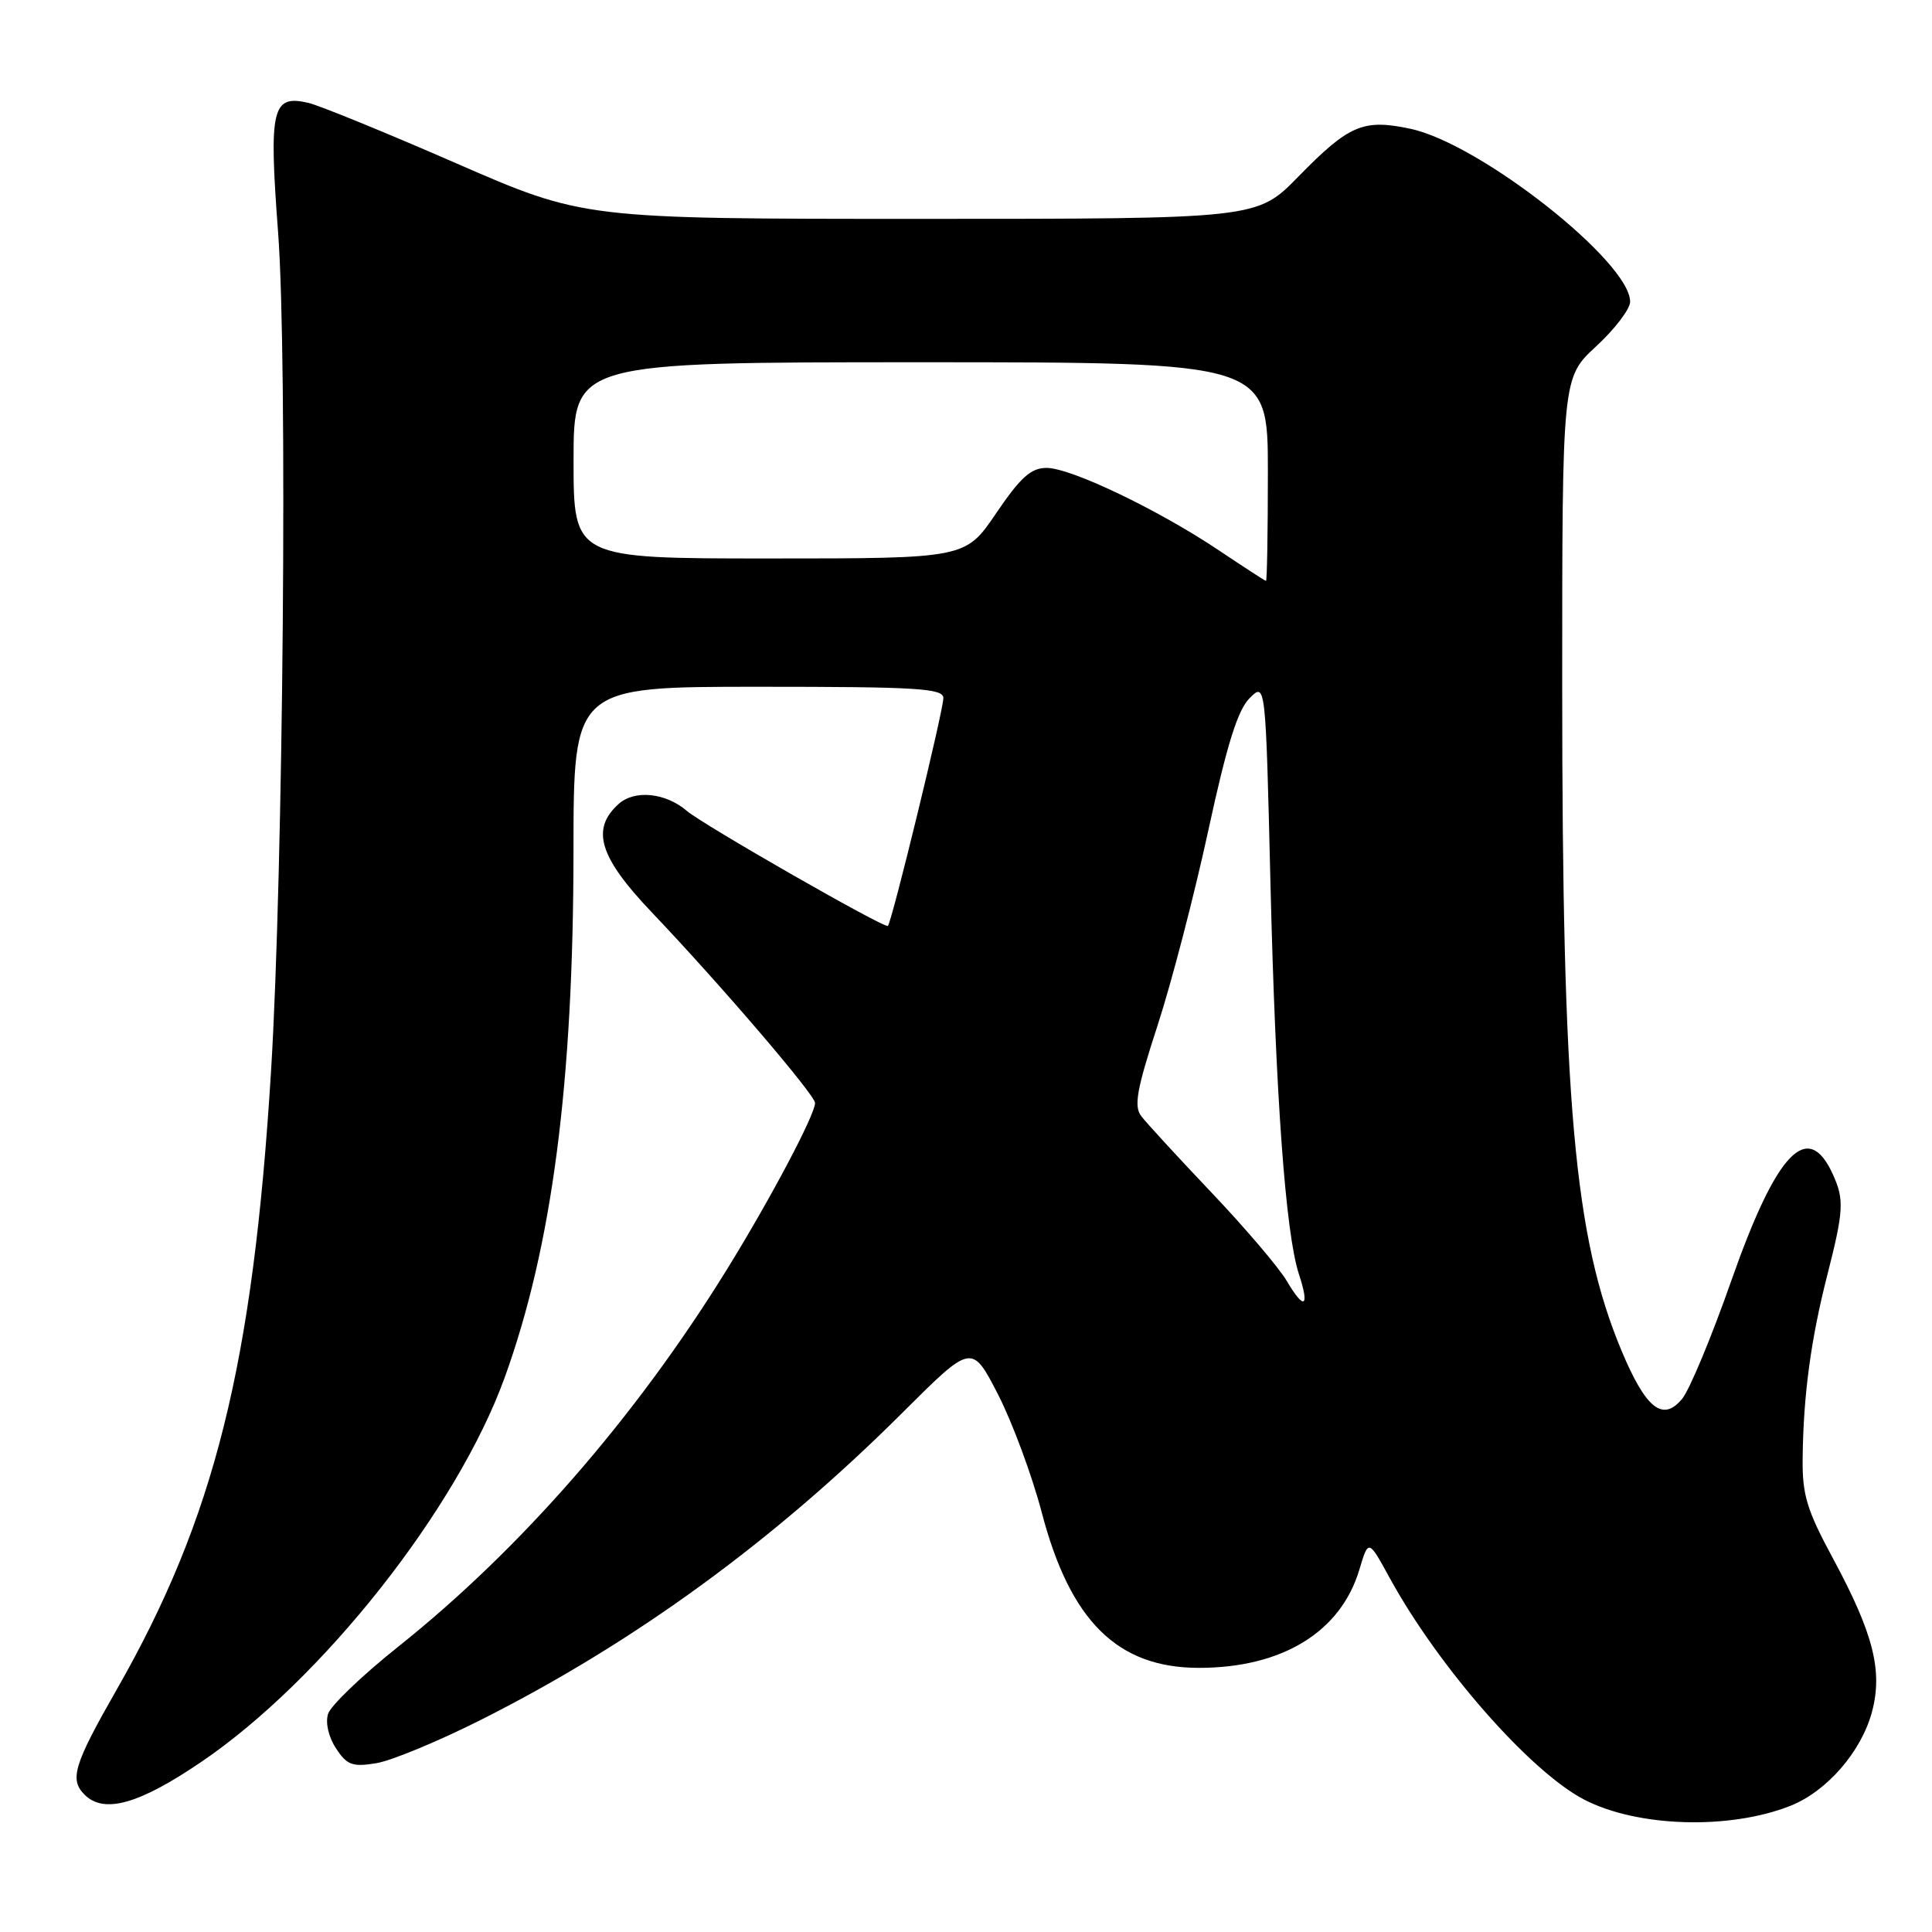 <?xml version="1.0" encoding="UTF-8" standalone="no"?>
<!DOCTYPE svg PUBLIC "-//W3C//DTD SVG 1.1//EN" "http://www.w3.org/Graphics/SVG/1.1/DTD/svg11.dtd" >
<svg xmlns="http://www.w3.org/2000/svg" xmlns:xlink="http://www.w3.org/1999/xlink" version="1.1" viewBox="0 0 256 256">
 <g >
 <path fill="currentColor"
d=" M 237.24 239.28 C 242.07 237.36 246.62 232.12 248.04 226.86 C 249.50 221.42 248.25 216.48 242.91 206.56 C 239.41 200.08 238.80 198.09 238.86 193.22 C 238.95 184.89 239.95 177.49 242.10 169.06 C 244.31 160.40 244.39 158.96 242.86 155.60 C 239.54 148.30 235.41 152.61 229.41 169.69 C 226.81 177.11 223.88 184.15 222.90 185.34 C 220.33 188.47 218.07 186.66 214.83 178.90 C 208.58 163.89 207.00 146.11 207.00 90.88 C 207.00 50.04 207.00 50.04 211.50 45.89 C 213.97 43.61 216.00 40.95 216.00 39.98 C 216.00 34.69 196.14 19.05 186.91 17.07 C 180.64 15.73 178.77 16.52 172.03 23.41 C 166.57 29.00 166.57 29.00 121.95 29.00 C 77.33 29.00 77.33 29.00 60.41 21.62 C 51.11 17.56 42.31 13.97 40.86 13.63 C 36.04 12.51 35.61 14.33 36.85 30.80 C 38.12 47.54 37.54 115.66 35.91 142.00 C 33.51 180.84 28.43 201.17 15.48 223.85 C 9.79 233.81 9.18 235.78 11.20 237.80 C 13.77 240.37 18.38 239.09 26.63 233.49 C 42.68 222.61 60.57 199.94 66.87 182.54 C 73.15 165.18 75.98 143.54 75.99 112.75 C 76.00 91.00 76.00 91.00 100.50 91.00 C 121.61 91.00 125.00 91.21 125.00 92.50 C 125.00 94.16 118.18 122.15 117.65 122.69 C 117.25 123.08 93.20 109.32 91.00 107.44 C 88.18 105.03 84.08 104.62 81.96 106.54 C 78.27 109.87 79.40 113.57 86.33 120.85 C 95.44 130.42 108.00 145.09 108.00 146.15 C 108.00 147.71 102.03 158.98 96.27 168.29 C 84.18 187.84 69.02 205.22 52.81 218.16 C 48.02 221.97 43.82 225.99 43.47 227.10 C 43.10 228.27 43.53 230.16 44.52 231.66 C 45.96 233.88 46.70 234.15 49.83 233.64 C 51.83 233.32 58.08 230.73 63.72 227.89 C 84.03 217.67 102.61 204.13 119.63 187.14 C 128.77 178.03 128.77 178.03 132.24 184.76 C 134.14 188.47 136.75 195.51 138.04 200.42 C 141.81 214.81 148.07 221.00 158.87 221.00 C 169.89 221.00 177.65 216.25 180.12 207.99 C 181.33 203.95 181.33 203.95 184.10 209.01 C 190.58 220.87 202.76 234.76 209.92 238.46 C 216.99 242.12 229.17 242.48 237.24 239.28 Z  M 170.50 169.73 C 169.46 167.96 164.97 162.69 160.52 158.01 C 156.08 153.33 151.89 148.78 151.22 147.89 C 150.22 146.58 150.62 144.36 153.38 135.89 C 155.24 130.18 158.26 118.56 160.10 110.07 C 162.56 98.71 164.00 94.09 165.57 92.52 C 167.70 90.39 167.70 90.39 168.34 116.95 C 169.02 145.22 170.34 163.41 172.11 168.82 C 173.57 173.26 172.83 173.67 170.50 169.73 Z  M 161.50 72.92 C 153.47 67.54 141.90 62.00 138.68 62.00 C 136.61 62.00 135.23 63.24 132.00 68.00 C 127.93 74.00 127.93 74.00 101.96 74.00 C 76.00 74.00 76.00 74.00 76.00 61.00 C 76.00 48.00 76.00 48.00 122.00 48.00 C 168.00 48.00 168.00 48.00 168.00 62.50 C 168.00 70.47 167.89 76.99 167.75 76.97 C 167.61 76.96 164.80 75.13 161.50 72.92 Z "/>
</g>
</svg>